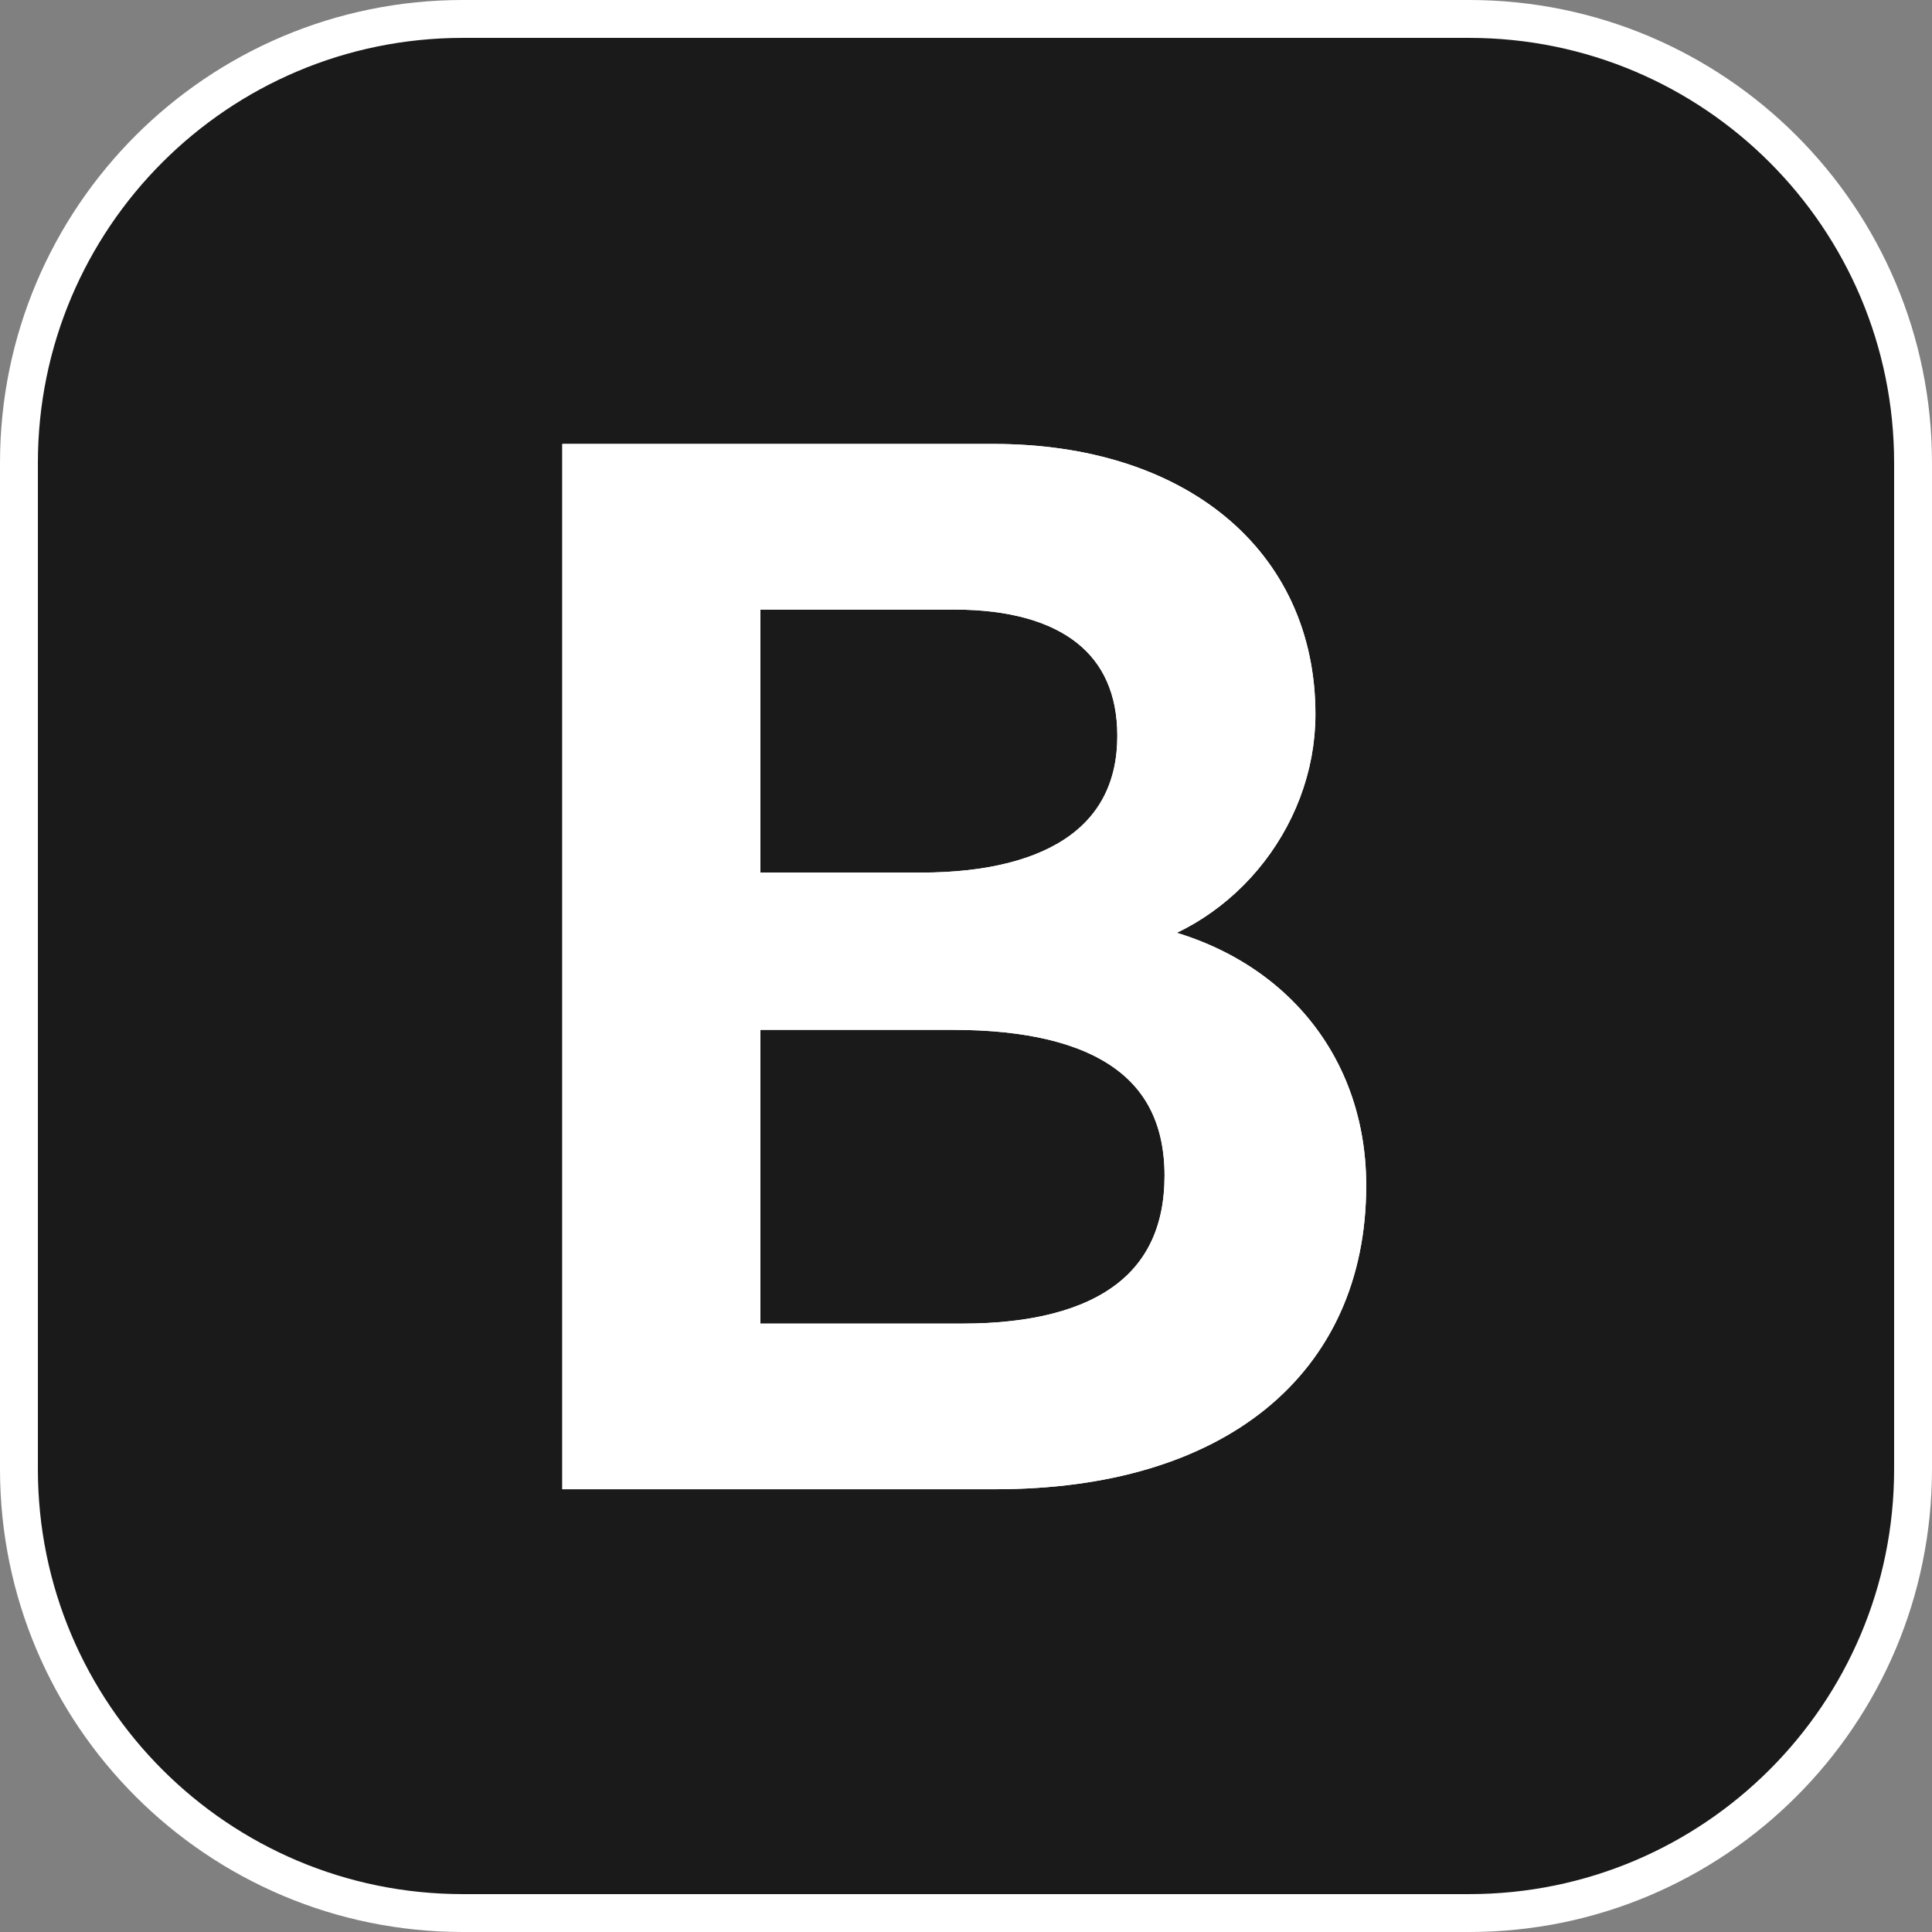 <svg width="102" height="102" viewBox="0 0 102 102" fill="none" xmlns="http://www.w3.org/2000/svg">
<rect x="0" y="0" width="102" height="102" fill="#808080" stroke="none"/>
<path d="M77.562 1H24.438C11.493 1 1 11.493 1 24.438V77.562C1 90.507 11.493 101 24.438 101H77.562C90.507 101 101 90.507 101 77.562V24.438C101 11.493 90.507 1 77.562 1Z" fill="#1A1A1A"/>
<path d="M52.551 77.624C64.143 77.624 71.129 71.948 71.129 62.586C71.129 55.509 66.144 50.386 58.743 49.575V49.28C64.181 48.395 68.448 43.346 68.448 37.707C68.448 29.672 62.104 24.438 52.438 24.438H30.688V77.624H52.551ZM39.146 31.183H50.398C56.516 31.183 59.989 33.91 59.989 38.849C59.989 44.12 55.949 47.068 48.624 47.068H39.146V31.183ZM39.146 70.879V53.371H50.323C58.328 53.371 62.482 56.32 62.482 62.07C62.482 67.82 58.441 70.879 50.814 70.879H39.146Z" fill="white"/>
<path d="M77.562 1H24.438C11.493 1 1 11.493 1 24.438V77.562C1 90.507 11.493 101 24.438 101H77.562C90.507 101 101 90.507 101 77.562V24.438C101 11.493 90.507 1 77.562 1Z" stroke="white" stroke-width="2"/>
<path d="M52.551 77.624C64.143 77.624 71.129 71.948 71.129 62.586C71.129 55.509 66.144 50.386 58.743 49.575V49.28C64.181 48.395 68.448 43.346 68.448 37.707C68.448 29.672 62.104 24.438 52.438 24.438H30.688V77.624H52.551ZM39.146 31.183H50.398C56.516 31.183 59.989 33.91 59.989 38.849C59.989 44.12 55.949 47.068 48.624 47.068H39.146V31.183ZM39.146 70.879V53.371H50.323C58.328 53.371 62.482 56.32 62.482 62.07C62.482 67.82 58.441 70.879 50.814 70.879H39.146Z" stroke="white" stroke-width="2"/>
<path d="M52.551 77.624C64.143 77.624 71.129 71.948 71.129 62.586C71.129 55.509 66.144 50.386 58.743 49.575V49.28C64.181 48.395 68.448 43.346 68.448 37.707C68.448 29.672 62.104 24.438 52.438 24.438H30.688V77.624H52.551ZM39.146 31.183H50.398C56.516 31.183 59.989 33.91 59.989 38.849C59.989 44.12 55.949 47.068 48.624 47.068H39.146V31.183ZM39.146 70.879V53.371H50.323C58.328 53.371 62.482 56.32 62.482 62.07C62.482 67.82 58.441 70.879 50.814 70.879H39.146Z" stroke="white" stroke-width="2"/>
</svg>

